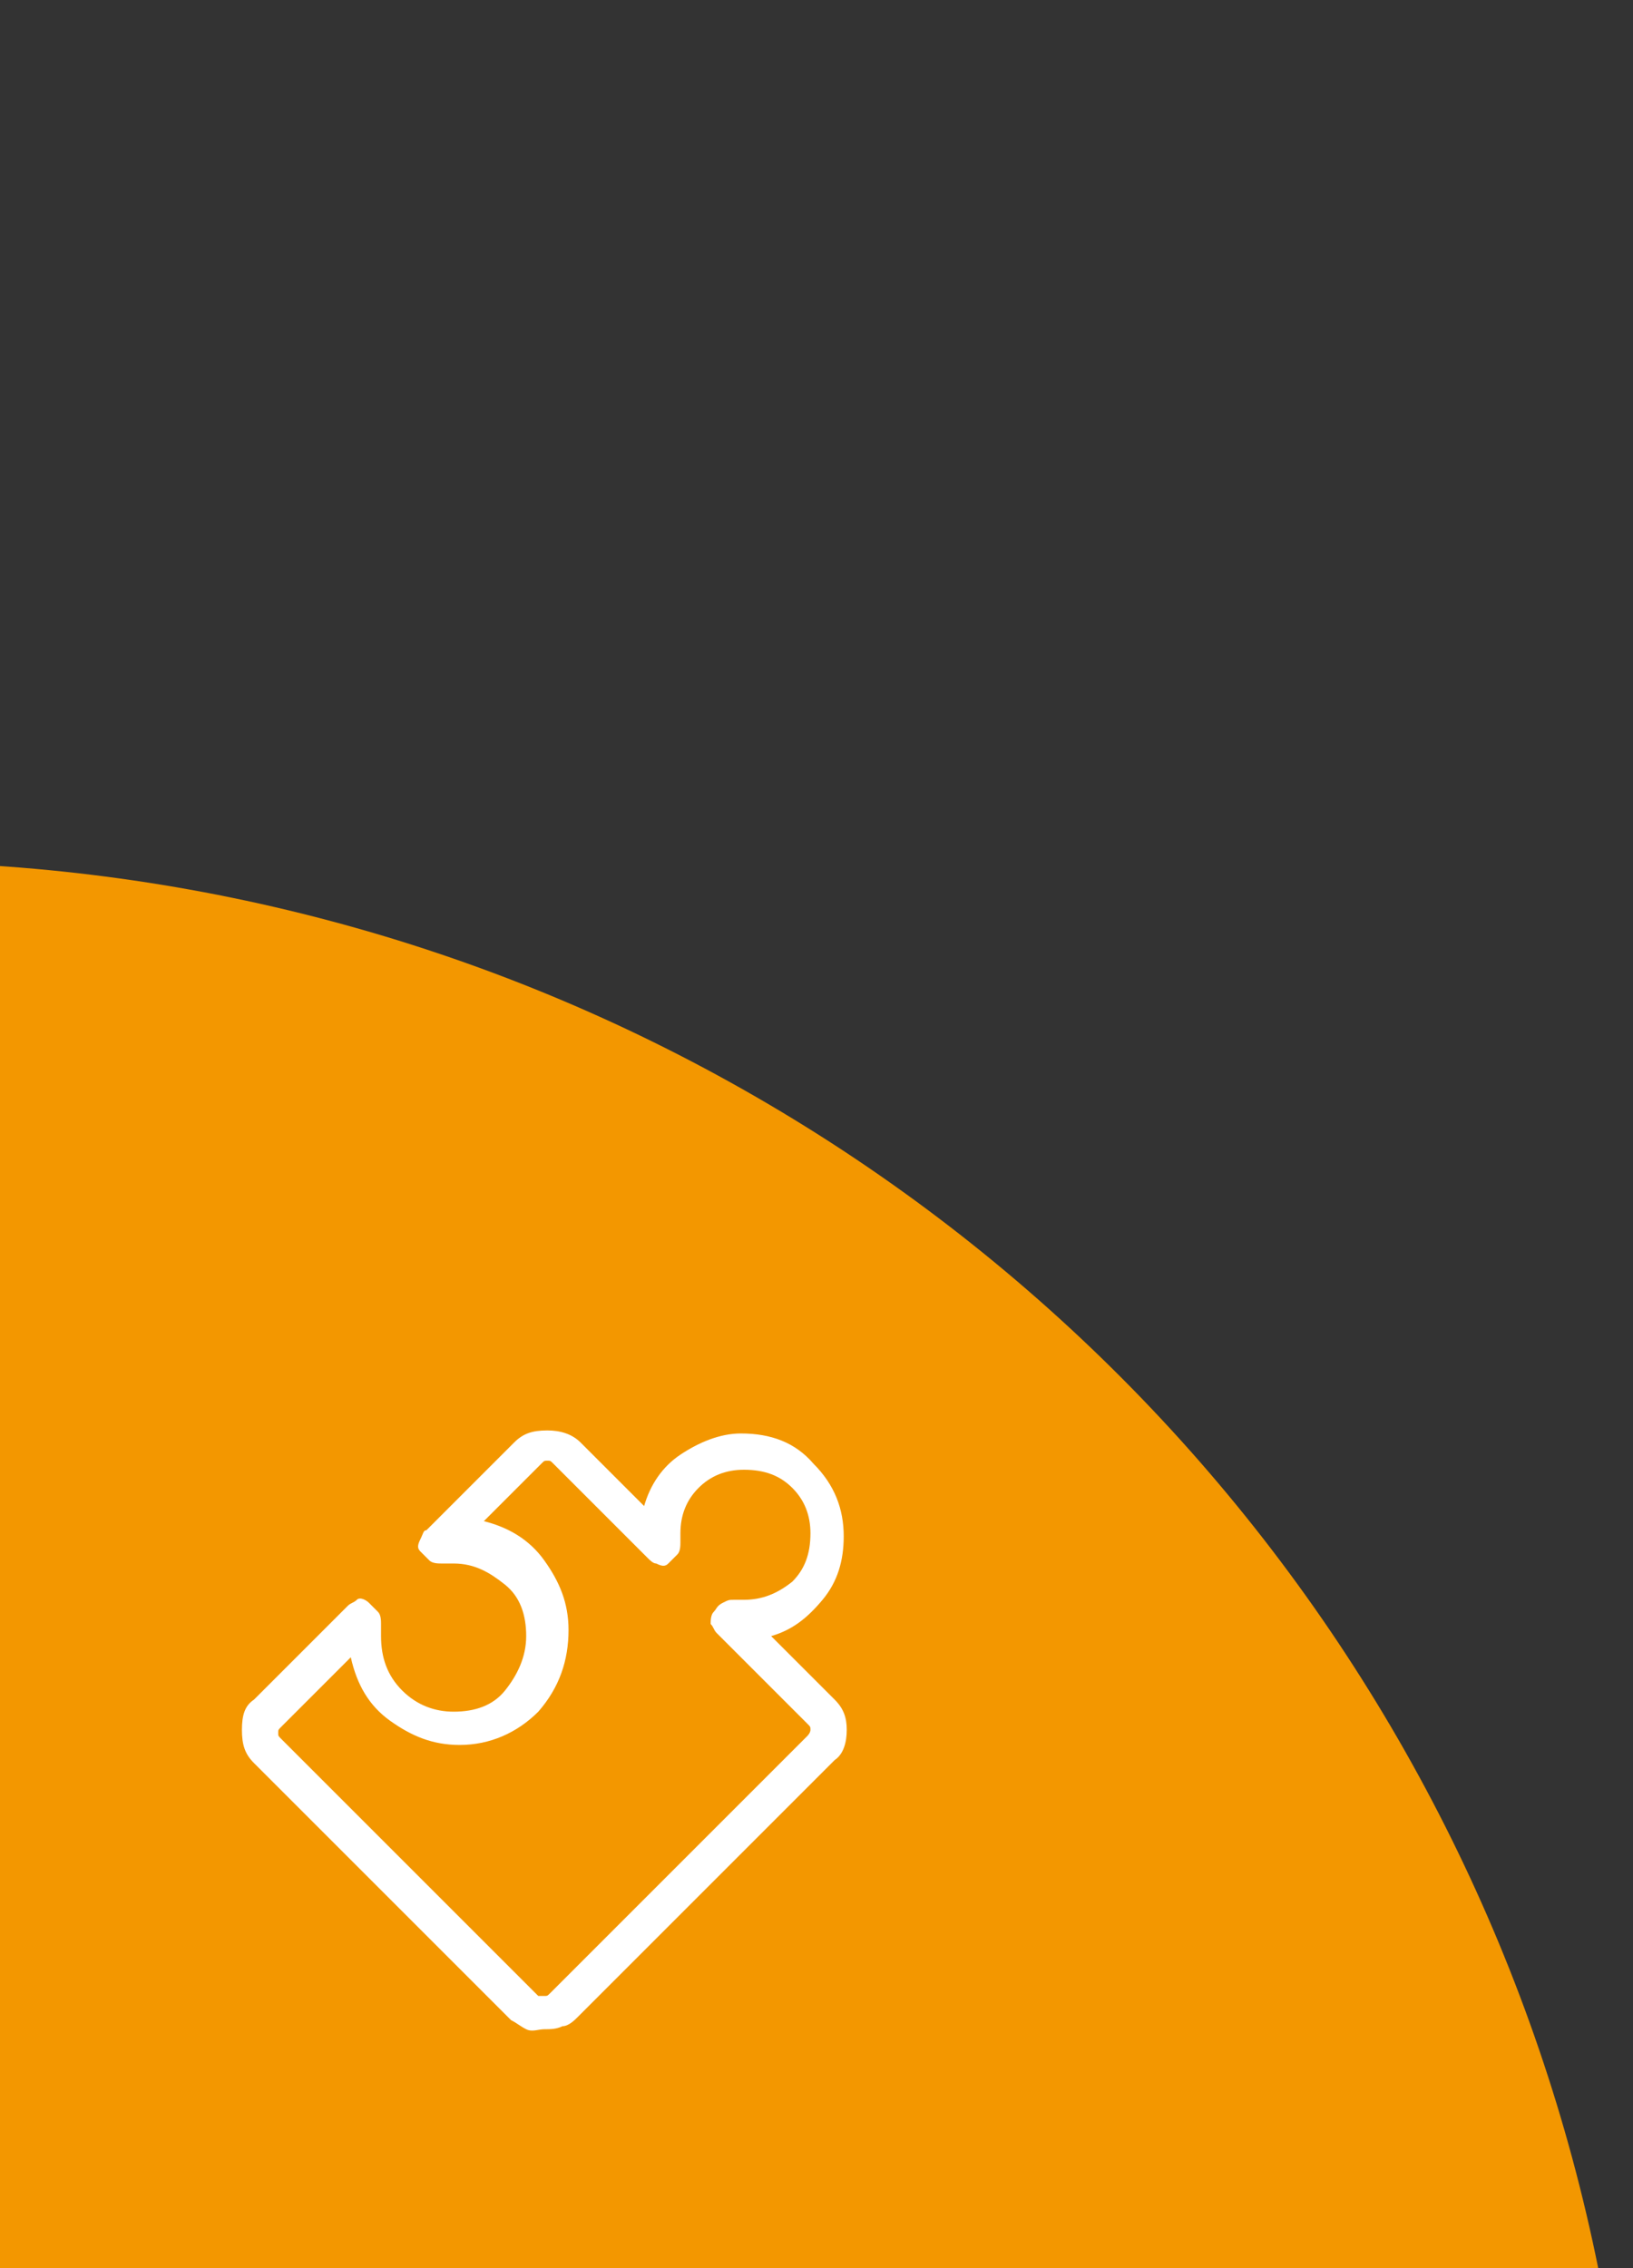 <?xml version="1.0" encoding="utf-8"?>
<!-- Generator: Adobe Illustrator 24.0.1, SVG Export Plug-In . SVG Version: 6.00 Build 0)  -->
<svg version="1.1" id="圖層_1" xmlns="http://www.w3.org/2000/svg" xmlns:xlink="http://www.w3.org/1999/xlink" x="0px" y="0px"
	 viewBox="0 0 54 75" style="enable-background:new 0 0 54 75;" xml:space="preserve">
<rect x="0" y="0" width="54" height="75" fill="#333333" stroke="none"/>
<style type="text/css">
	.st0{fill-rule:evenodd;clip-rule:evenodd;fill:#F39700;}
	.st1{enable-background:new    ;}
	.st2{fill:#FFFFFF;}
</style>
<title>num01</title>
<g id="Page-1">
	<g id="_x30_00_x5F_首頁copy" transform="translate(-109, -271)">
		<g id="num01" transform="translate(109, 271)">
			<g id="群組">
				<g id="矩形">
				</g>
				<circle id="橢圓形" class="st0" cx="-4" cy="86.5" r="58"/>
			</g>
			<g class="st1">
				<path class="st2" d="M17.4,67.1c-0.2-0.1-0.3-0.2-0.5-0.3l-8.5-8.5C8.1,58,8,57.7,8,57.2s0.1-0.8,0.4-1l3.1-3.1
					c0.1-0.1,0.2-0.1,0.3-0.2s0.3,0,0.4,0.1s0.2,0.2,0.3,0.3s0.1,0.3,0.1,0.4c0,0.1,0,0.2,0,0.2c0,0.1,0,0.1,0,0.2
					c0,0.7,0.2,1.3,0.7,1.8s1.1,0.7,1.7,0.7c0.7,0,1.3-0.2,1.7-0.7s0.7-1.1,0.7-1.8s-0.2-1.3-0.7-1.7s-1-0.7-1.7-0.7
					c-0.1,0-0.1,0-0.2,0c-0.1,0-0.2,0-0.2,0c-0.1,0-0.3,0-0.4-0.1c-0.1-0.1-0.2-0.2-0.3-0.3s-0.1-0.2,0-0.4s0.1-0.3,0.2-0.3l2.9-2.9
					c0.3-0.3,0.6-0.4,1.1-0.4c0.4,0,0.8,0.1,1.1,0.4l2.1,2.1c0.2-0.7,0.6-1.3,1.2-1.7s1.3-0.7,2-0.7c1,0,1.8,0.3,2.4,1
					c0.7,0.7,1,1.5,1,2.4c0,0.8-0.2,1.5-0.7,2.1s-1,1-1.7,1.2l2.1,2.1c0.3,0.3,0.4,0.6,0.4,1s-0.1,0.8-0.4,1l-8.5,8.5
					C19,66.8,18.8,67,18.6,67c-0.2,0.1-0.4,0.1-0.6,0.1S17.6,67.2,17.4,67.1z M9.3,57.1c-0.1,0.1-0.1,0.1-0.1,0.2
					c0,0.1,0,0.1,0.1,0.2l8.5,8.5c0.1,0,0.1,0,0.2,0s0.1,0,0.2-0.1l8.5-8.5c0,0,0.1-0.1,0.1-0.2s0-0.1-0.1-0.2l-3-3
					c-0.1-0.1-0.1-0.2-0.2-0.3c0-0.1,0-0.3,0.1-0.4c0.1-0.1,0.1-0.2,0.3-0.3s0.2-0.1,0.4-0.1h0.1h0.1h0.1c0.6,0,1.1-0.2,1.6-0.6
					c0.4-0.4,0.6-0.9,0.6-1.6c0-0.6-0.2-1.1-0.6-1.5s-0.9-0.6-1.6-0.6c-0.6,0-1.1,0.2-1.5,0.6s-0.6,0.9-0.6,1.5v0.1v0.1V51
					c0,0.1,0,0.3-0.1,0.4c-0.1,0.1-0.2,0.2-0.3,0.3s-0.2,0.1-0.4,0c-0.1,0-0.2-0.1-0.3-0.2l-3.1-3.1c-0.1-0.1-0.1-0.1-0.2-0.1
					s-0.1,0-0.2,0.1L16,50.3c0.8,0.2,1.5,0.6,2,1.3s0.8,1.4,0.8,2.3c0,1-0.3,1.9-1,2.7c-0.7,0.7-1.6,1.1-2.6,1.1
					c-0.9,0-1.6-0.3-2.3-0.8s-1.1-1.2-1.3-2.1L9.3,57.1z"/>
			</g>
		</g>
	</g>
</g>
</svg>
